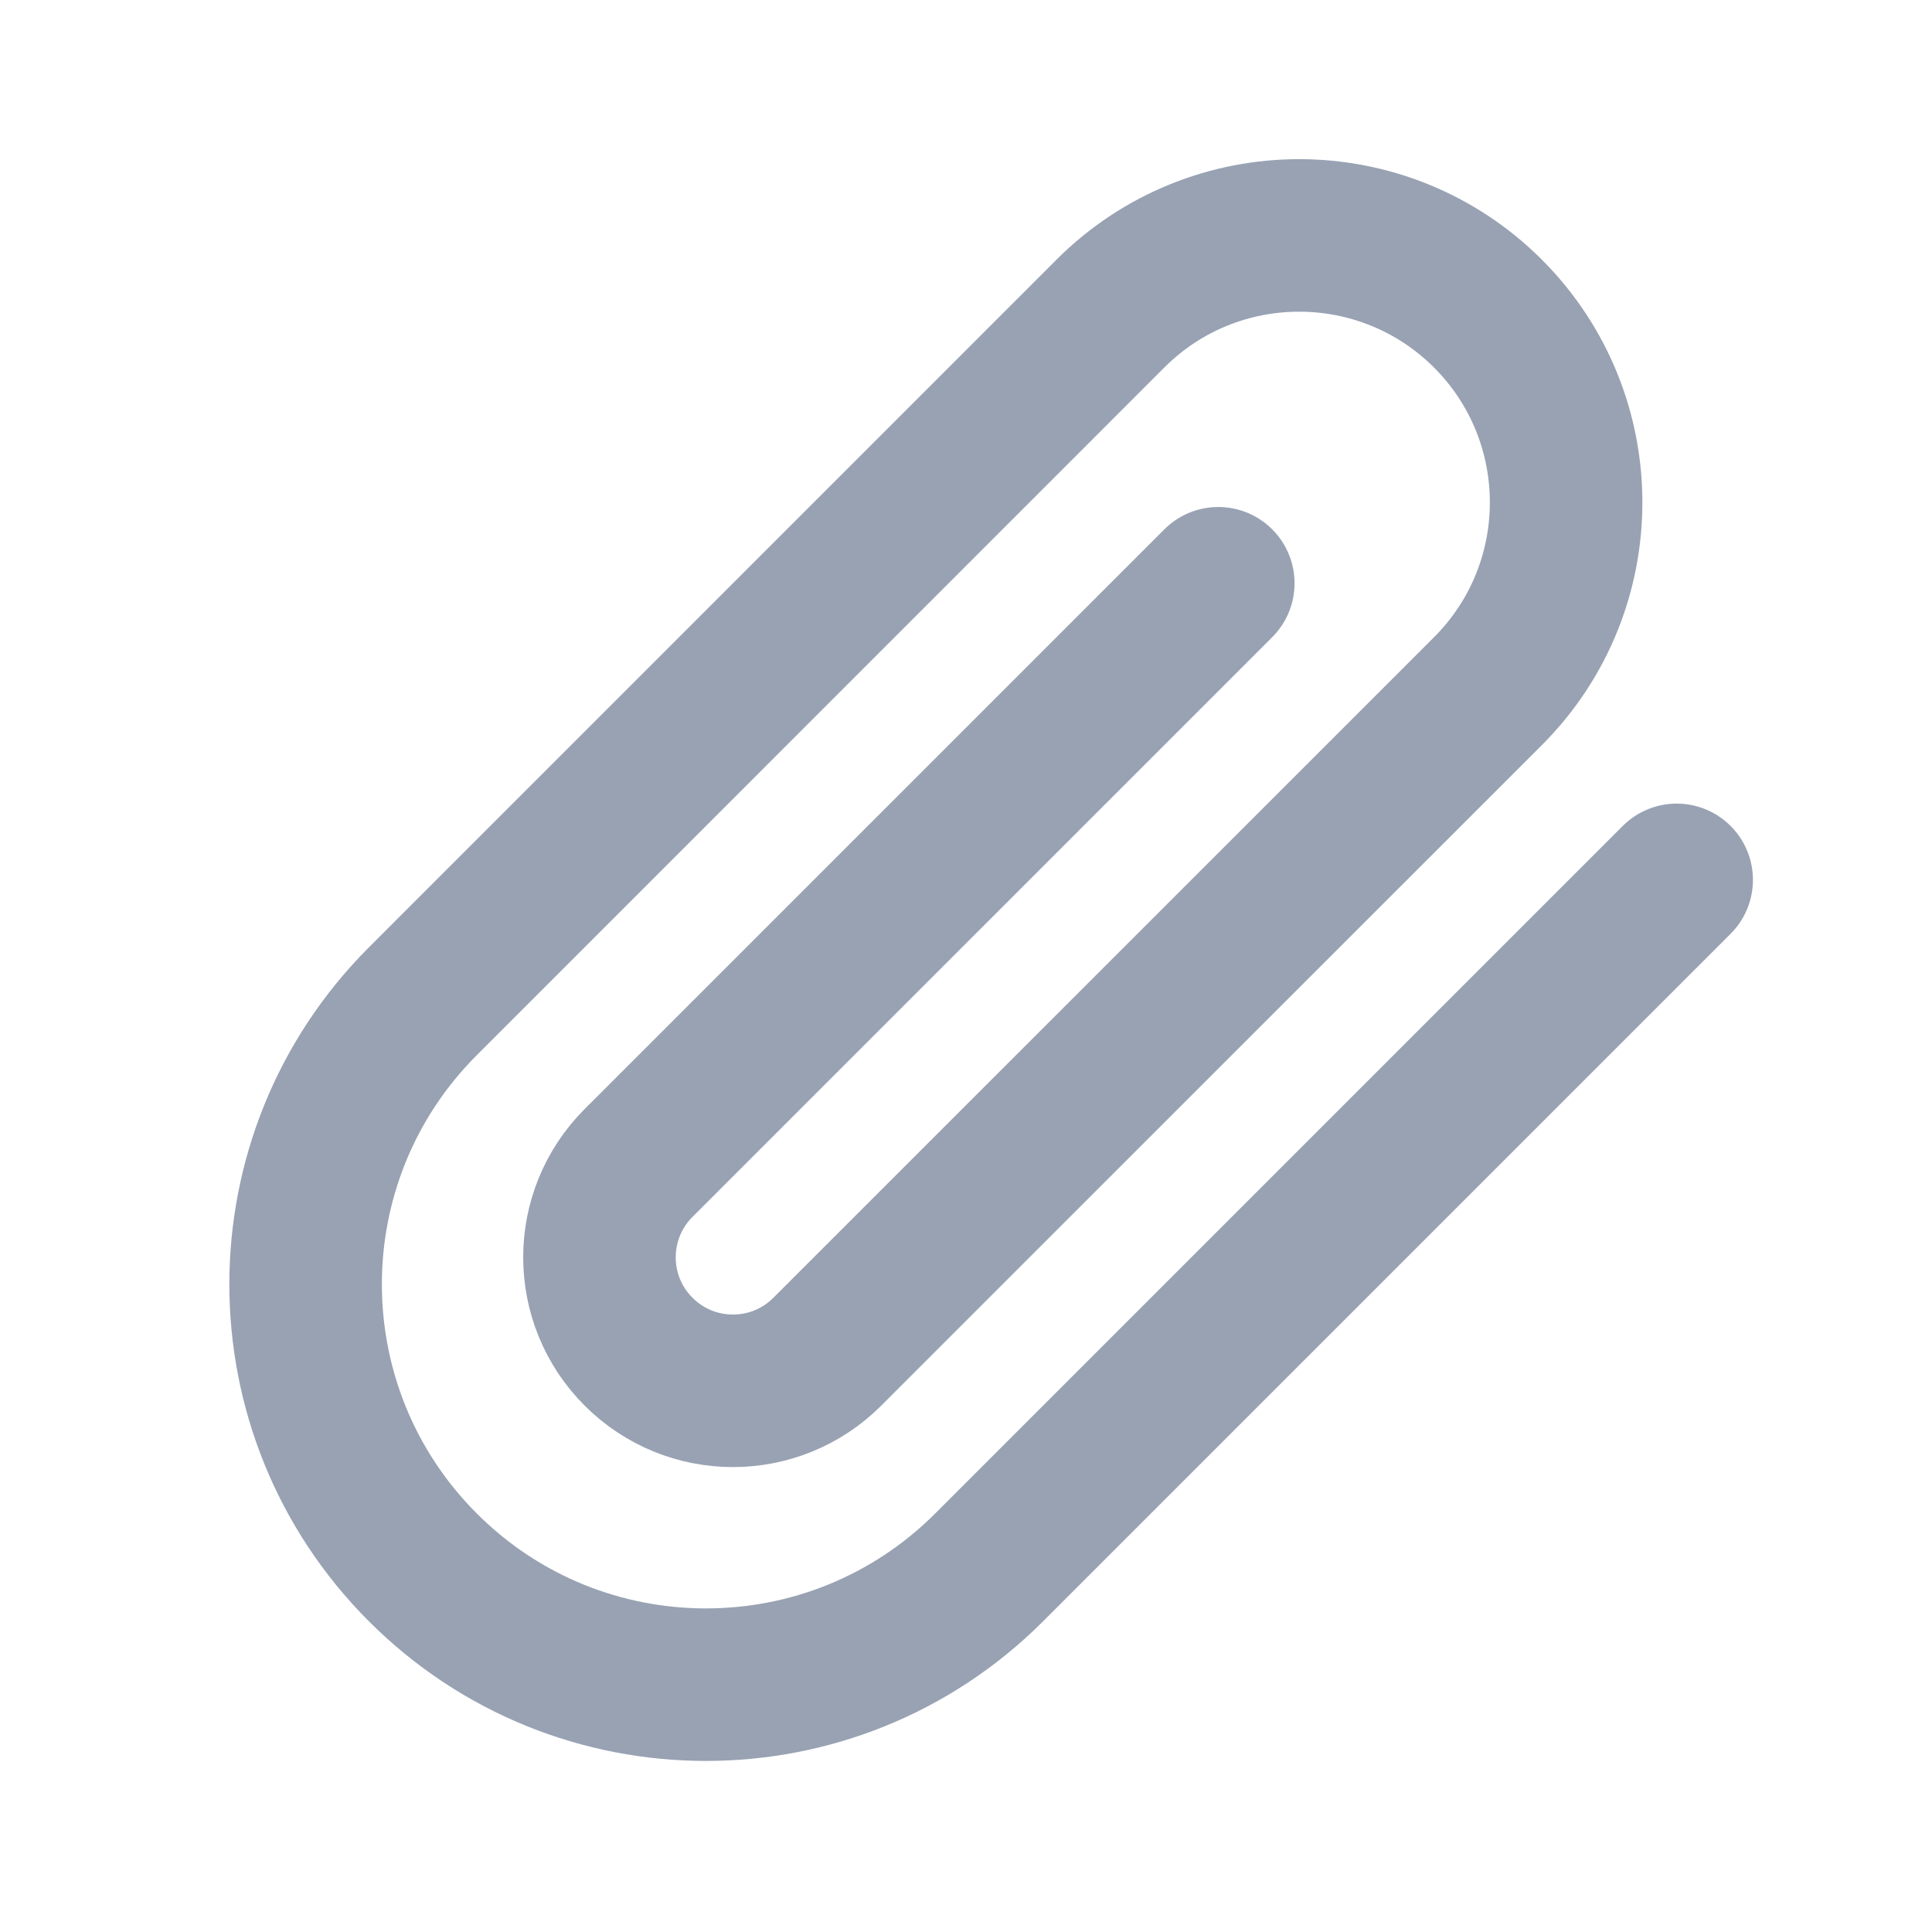 <svg width="19" height="19" viewBox="0 0 19 19" fill="none" xmlns="http://www.w3.org/2000/svg">
<path d="M16.489 8.653L9.727 15.415C8.189 16.952 5.696 16.952 4.159 15.415C2.621 13.877 2.621 11.384 4.159 9.846L10.92 3.084C11.945 2.059 13.607 2.059 14.633 3.084C15.658 4.11 15.658 5.772 14.633 6.797L8.136 13.293C7.624 13.806 6.793 13.806 6.28 13.293C5.767 12.781 5.767 11.95 6.28 11.437L11.981 5.736" stroke="#98A2B3" stroke-width="1.5" stroke-linecap="round" stroke-linejoin="round"/>
</svg>
